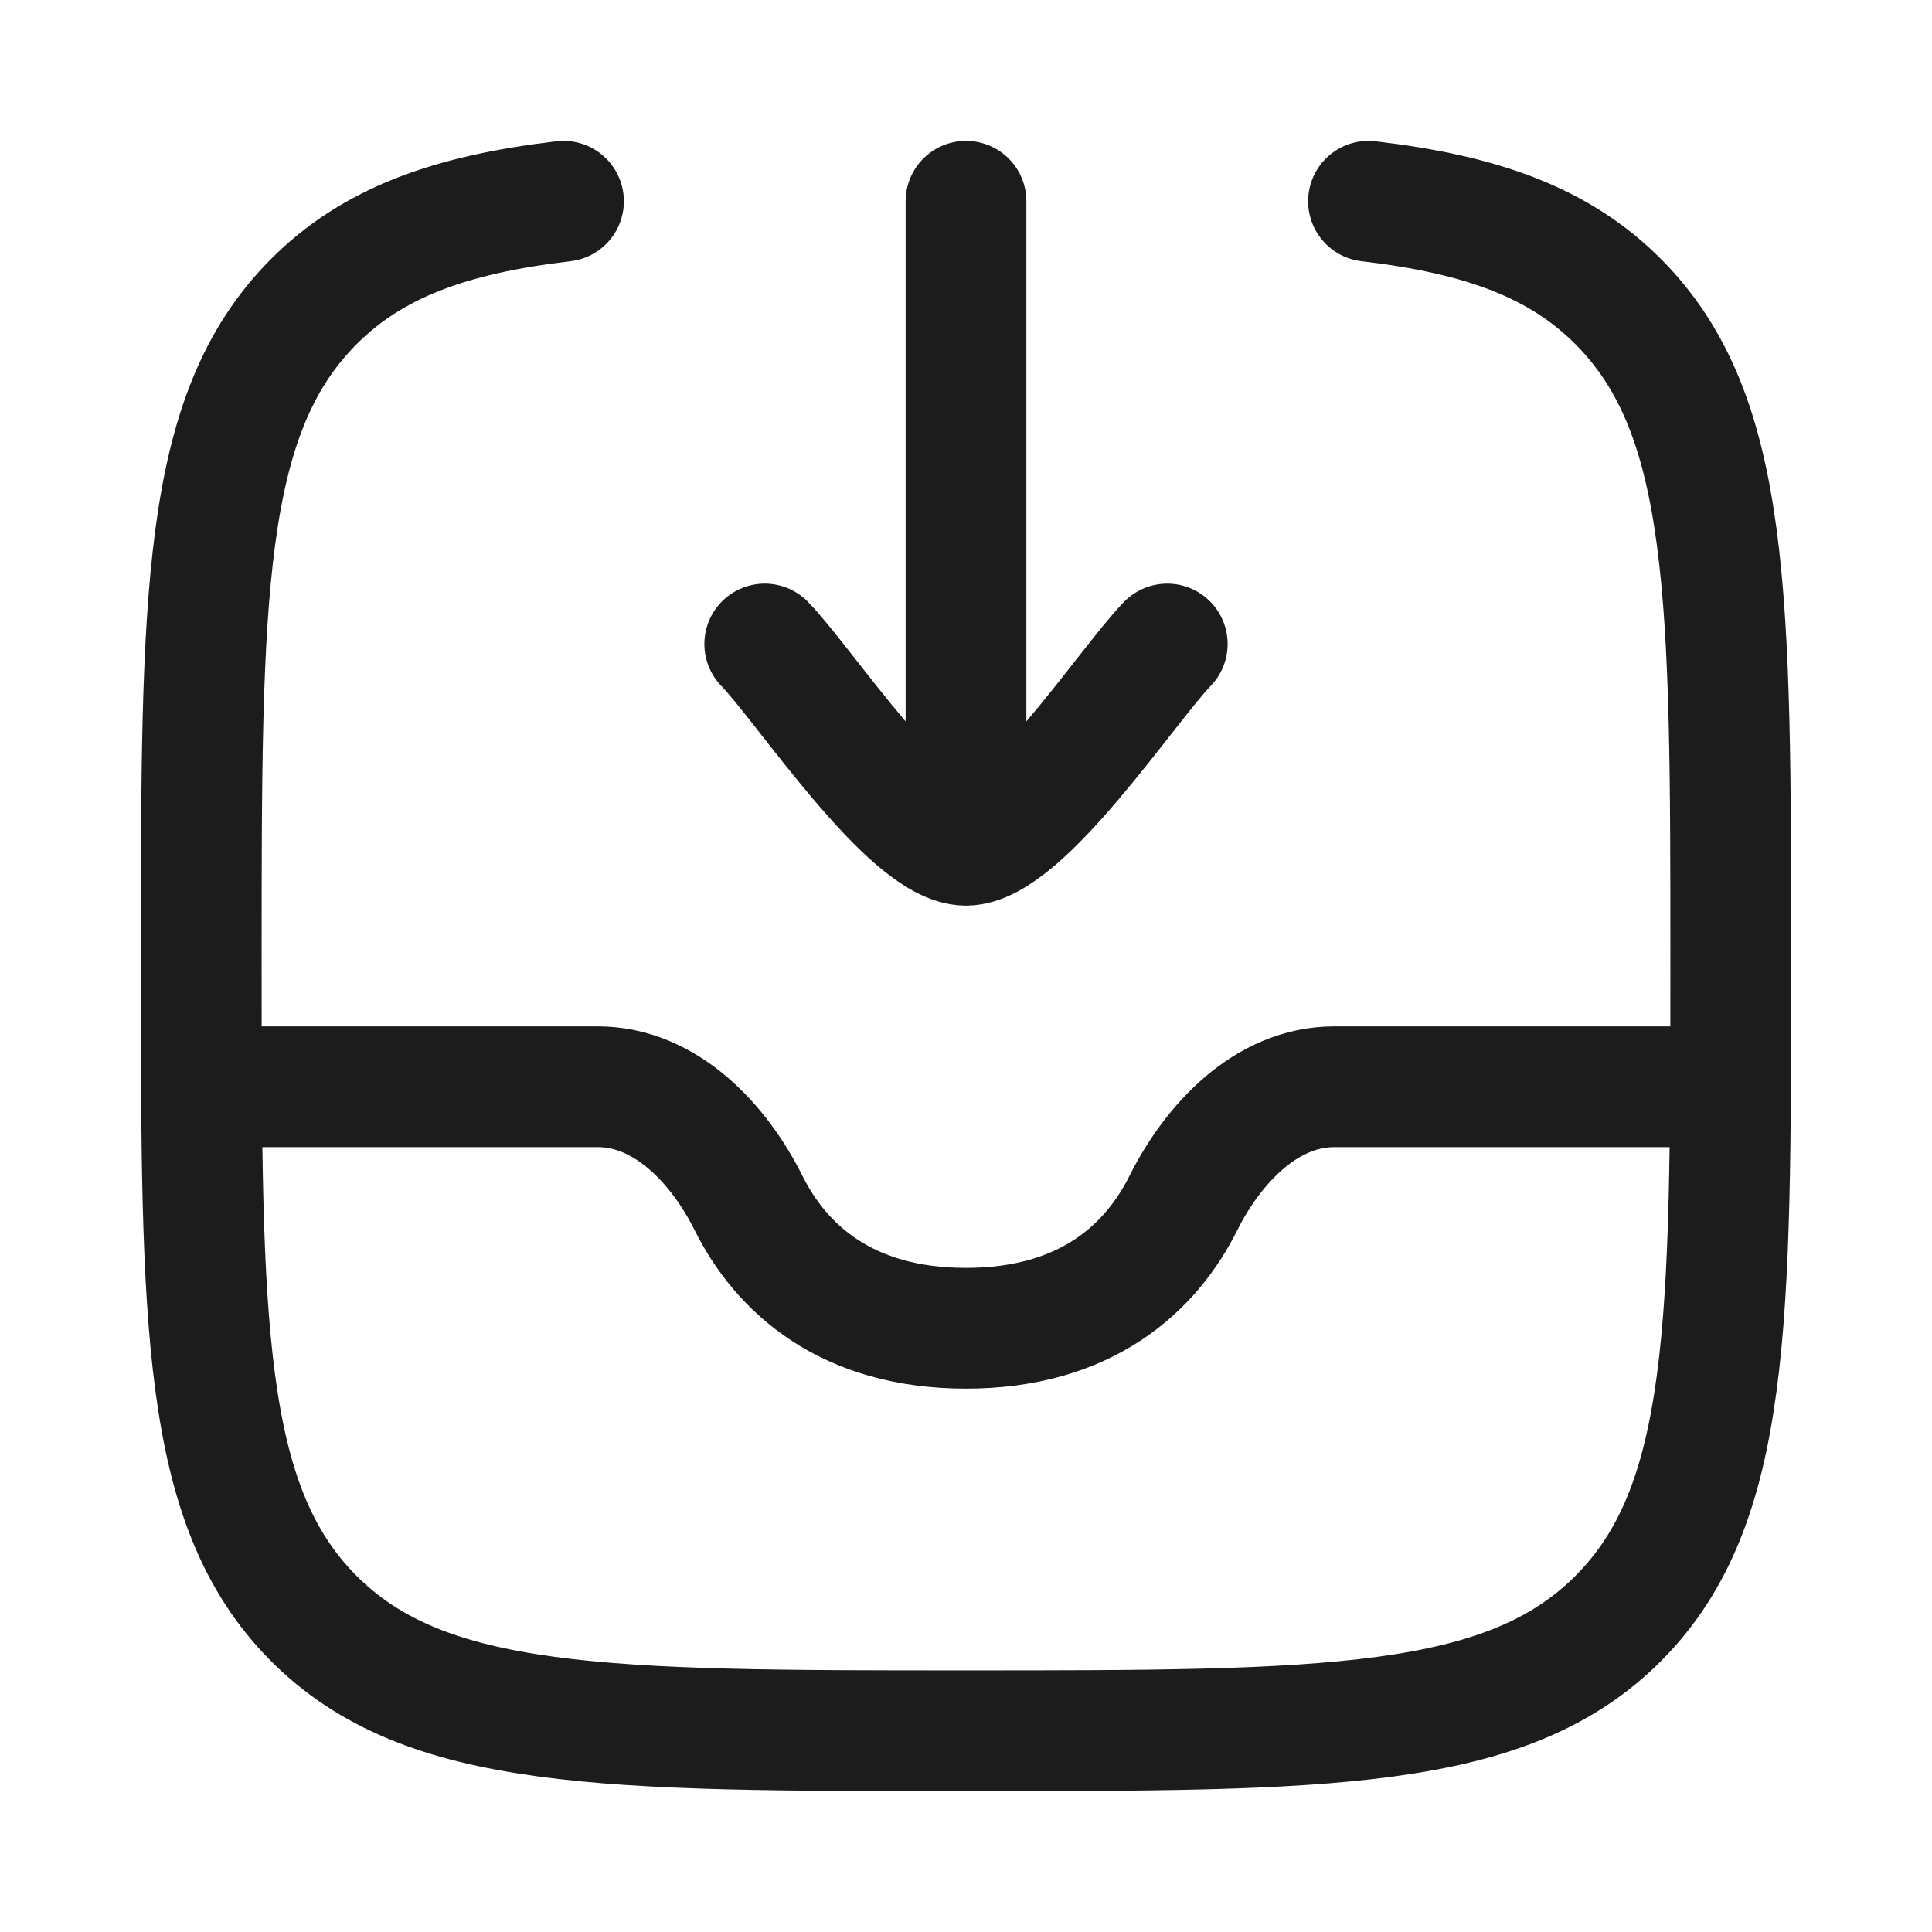 <svg xmlns="http://www.w3.org/2000/svg" width="24" height="24" fill="none" viewBox="0 0 24 24">
  <path stroke="#1B1C1B" stroke-linecap="round" stroke-linejoin="round" stroke-width="1.5" d="M7 2.5c-1.407.165-2.376.515-3.109 1.254C2.5 5.156 2.5 7.412 2.5 11.926c0 4.513 0 6.77 1.391 8.172C5.282 21.5 7.521 21.5 12 21.5c4.478 0 6.718 0 8.109-1.402s1.391-3.659 1.391-8.172c0-4.514 0-6.77-1.391-8.172-.733-.74-1.702-1.089-3.109-1.254"/>
  <path stroke="#1B1C1B" stroke-linecap="round" stroke-linejoin="round" stroke-width="1.5" d="M9.5 8c.492.506 1.8 2.5 2.5 2.5m0 0c.7 0 2.008-1.994 2.5-2.5M12 10.5v-8"/>
  <path stroke="#1B1C1B" stroke-linejoin="round" stroke-width="1.5" d="M21.5 13.5h-4.926c-.842 0-1.503.704-1.875 1.447-.403.808-1.21 1.553-2.699 1.553-1.489 0-2.296-.745-2.7-1.553-.37-.743-1.032-1.447-1.874-1.447H2.5"/>
</svg>
